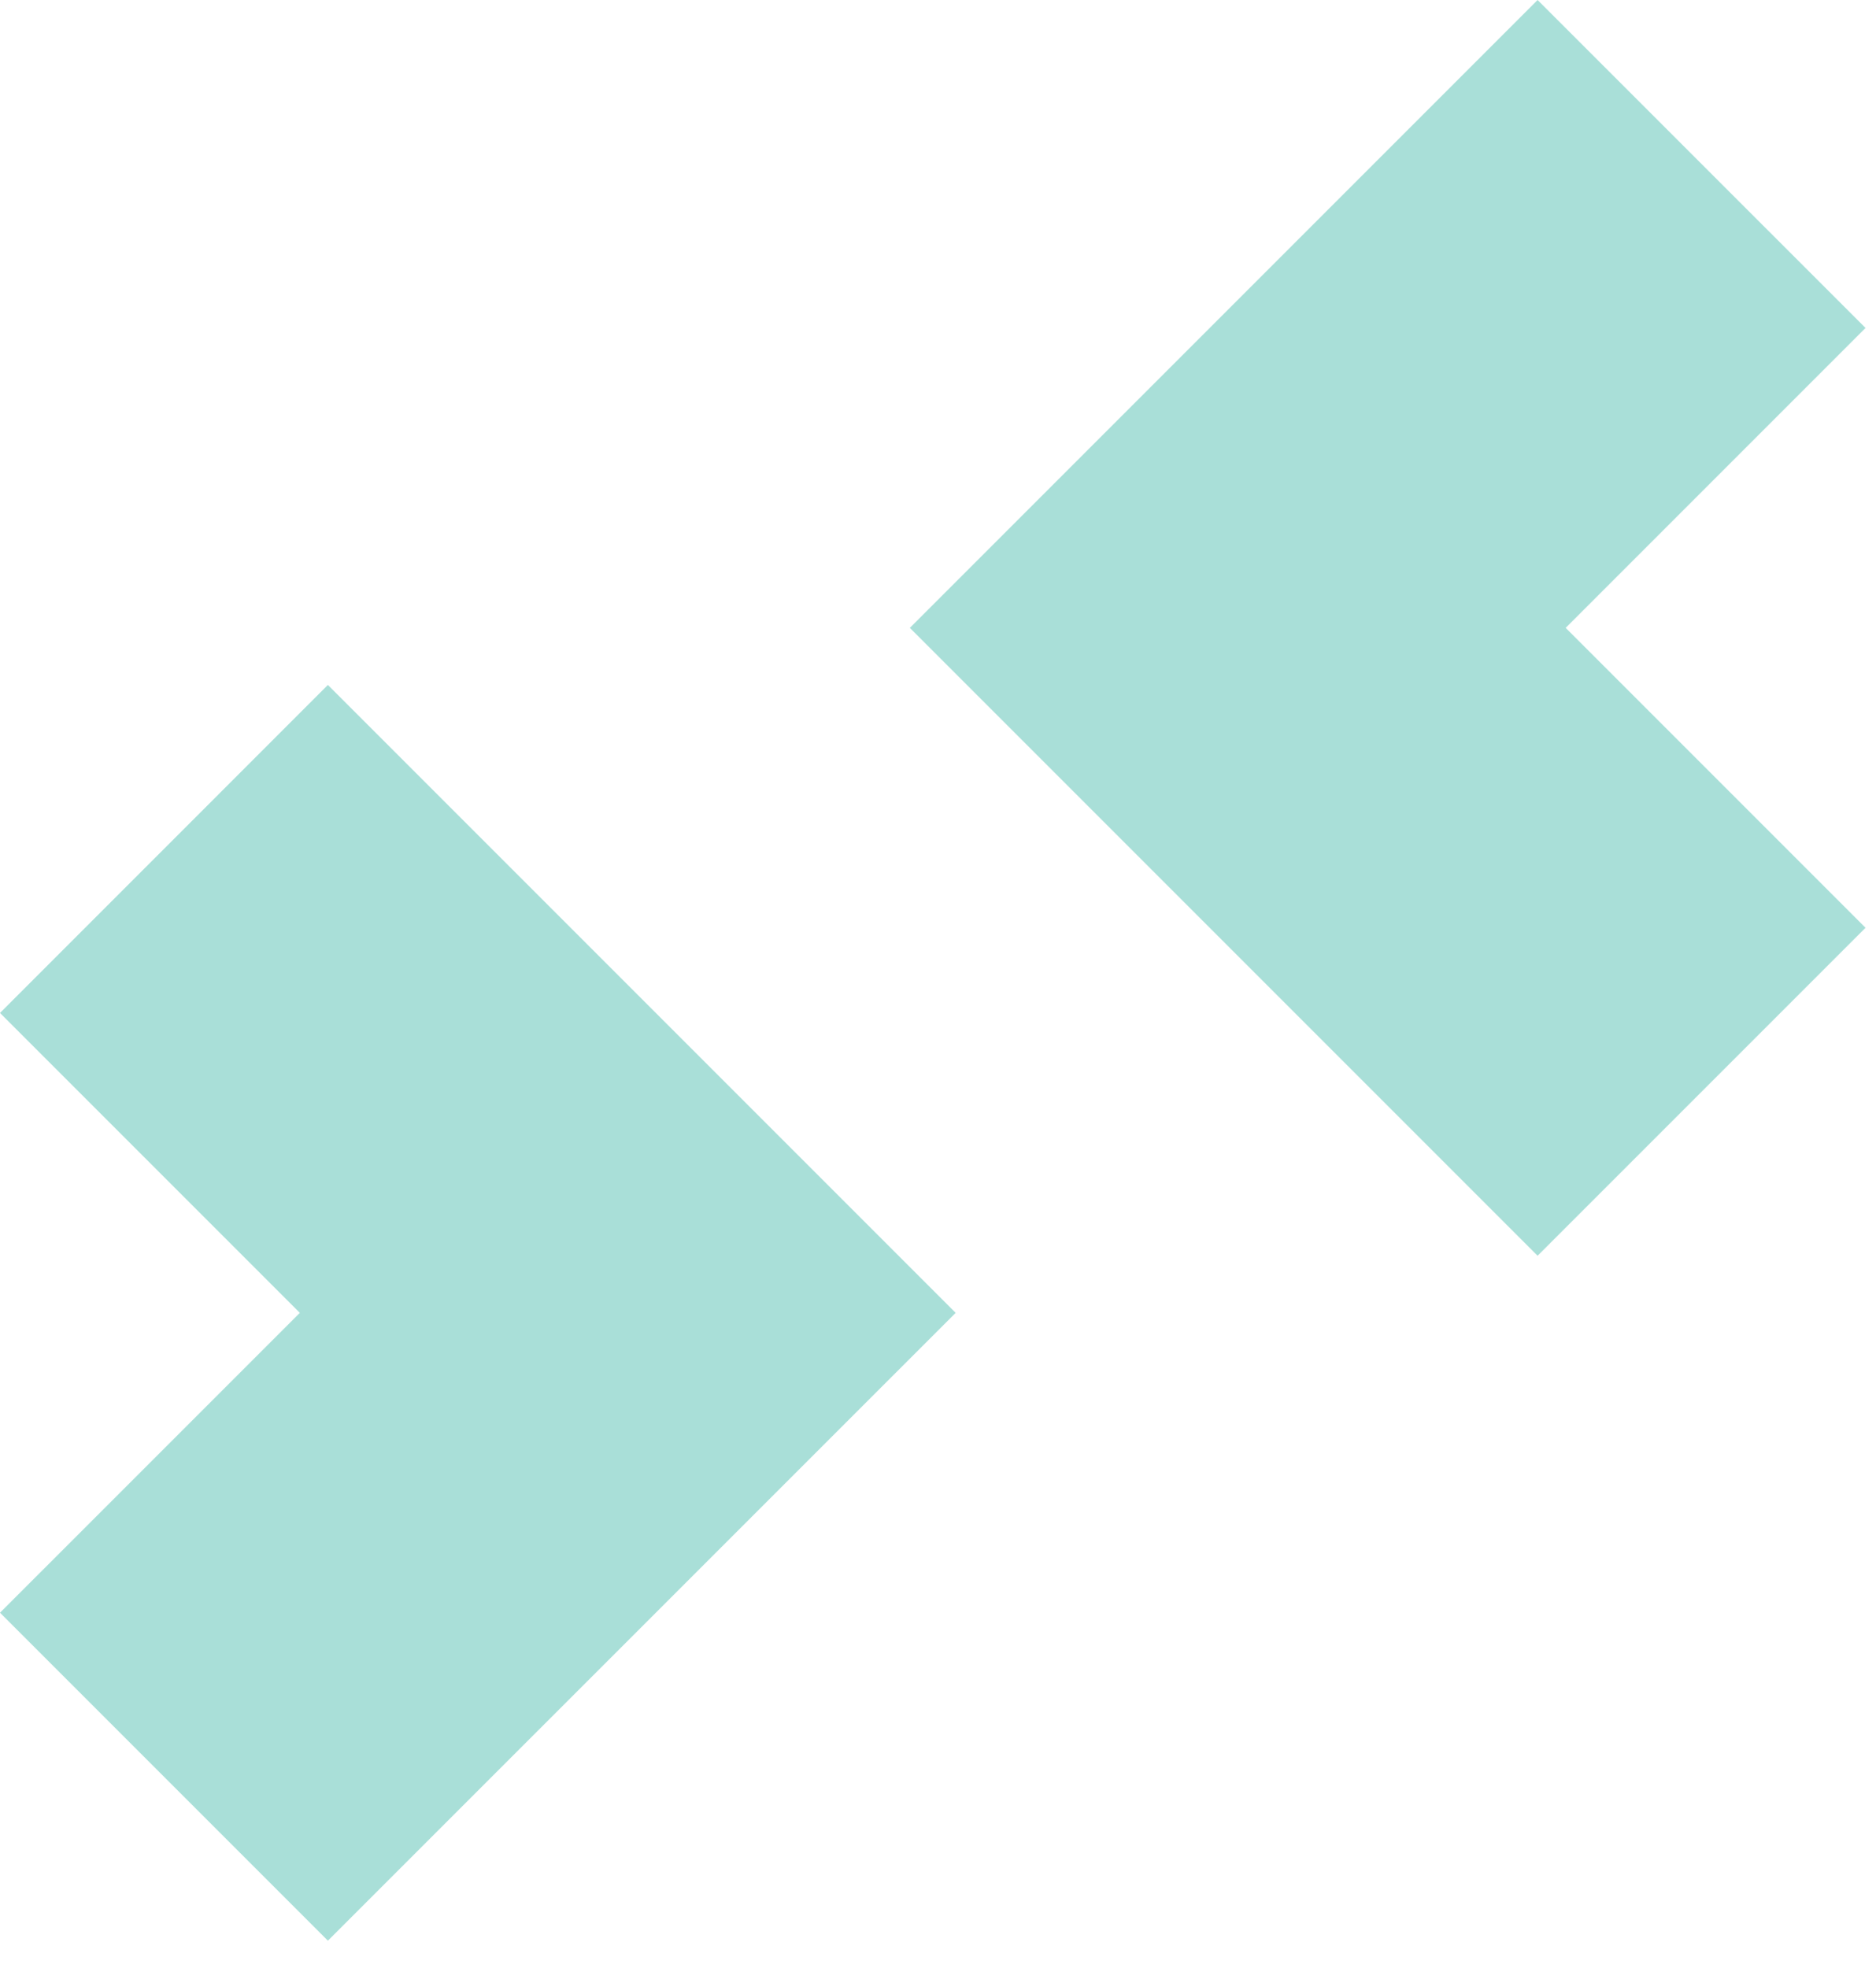 <svg width="41" height="43" viewBox="0 0 41 43" fill="none" xmlns="http://www.w3.org/2000/svg">
<g clip-path="url(#clip0_21_11)">
<path fill-rule="evenodd" clip-rule="evenodd" d="M33.604 27.438L40.771 20.272L34.218 13.719L40.771 7.166L33.604 0L19.885 13.719L33.604 27.438Z" fill="#A9DFD8"/>
<path fill-rule="evenodd" clip-rule="evenodd" d="M7.166 14.966L0 22.133L6.553 28.686L0 35.238L7.166 42.404L20.886 28.686L7.166 14.966Z" fill="#A9DFD8"/>
</g>
<defs>
<clipPath id="clip0_21_11">
<rect width="41" height="43" fill="white"/>
</clipPath>
</defs>
</svg>
